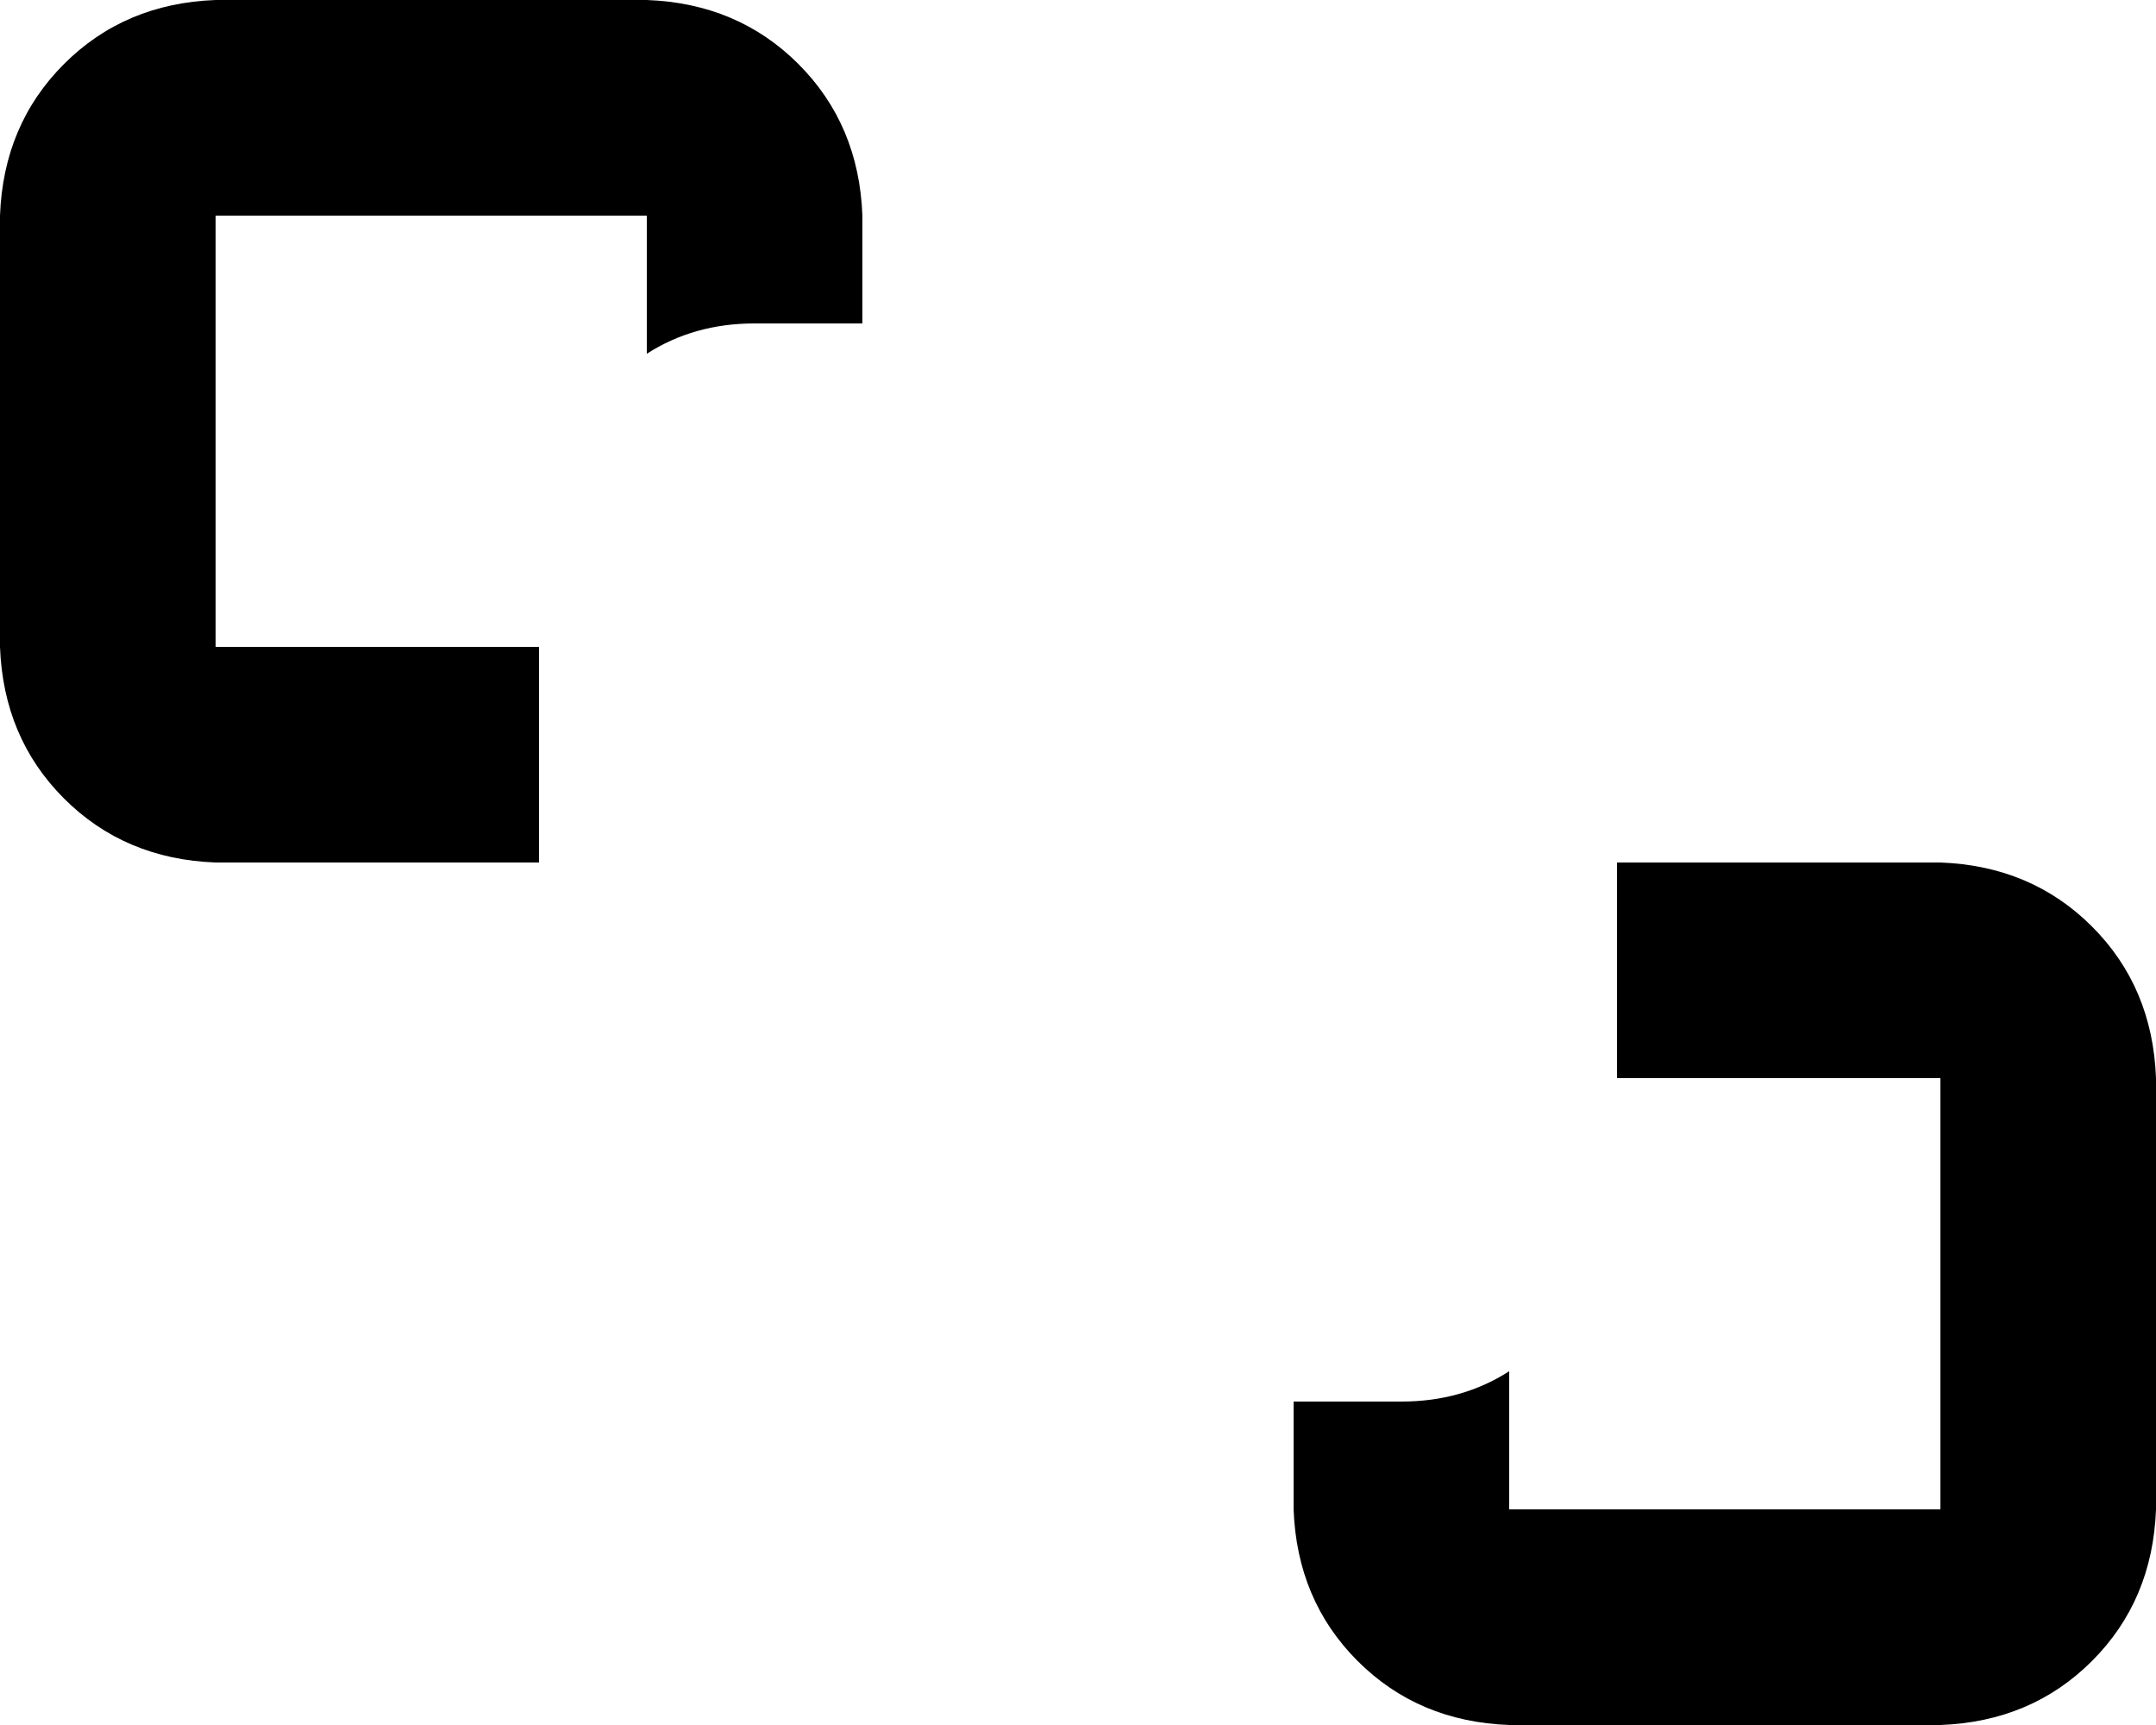 <svg xmlns="http://www.w3.org/2000/svg" viewBox="0 0 640 512">
    <path d="M 192 64 L 64 64 L 64 192 L 160 192 L 160 256 L 64 256 Q 37 255 19 237 Q 1 219 0 192 L 0 64 Q 1 37 19 19 Q 37 1 64 0 L 192 0 Q 219 1 237 19 Q 255 37 256 64 L 256 96 L 224 96 Q 206 96 192 105 L 192 64 L 192 64 Z M 384 416 L 416 416 Q 434 416 448 407 L 448 448 L 576 448 L 576 320 L 480 320 L 480 256 L 576 256 Q 603 257 621 275 Q 639 293 640 320 L 640 448 Q 639 475 621 493 Q 603 511 576 512 L 448 512 Q 421 511 403 493 Q 385 475 384 448 L 384 416 L 384 416 Z"/>
</svg>
